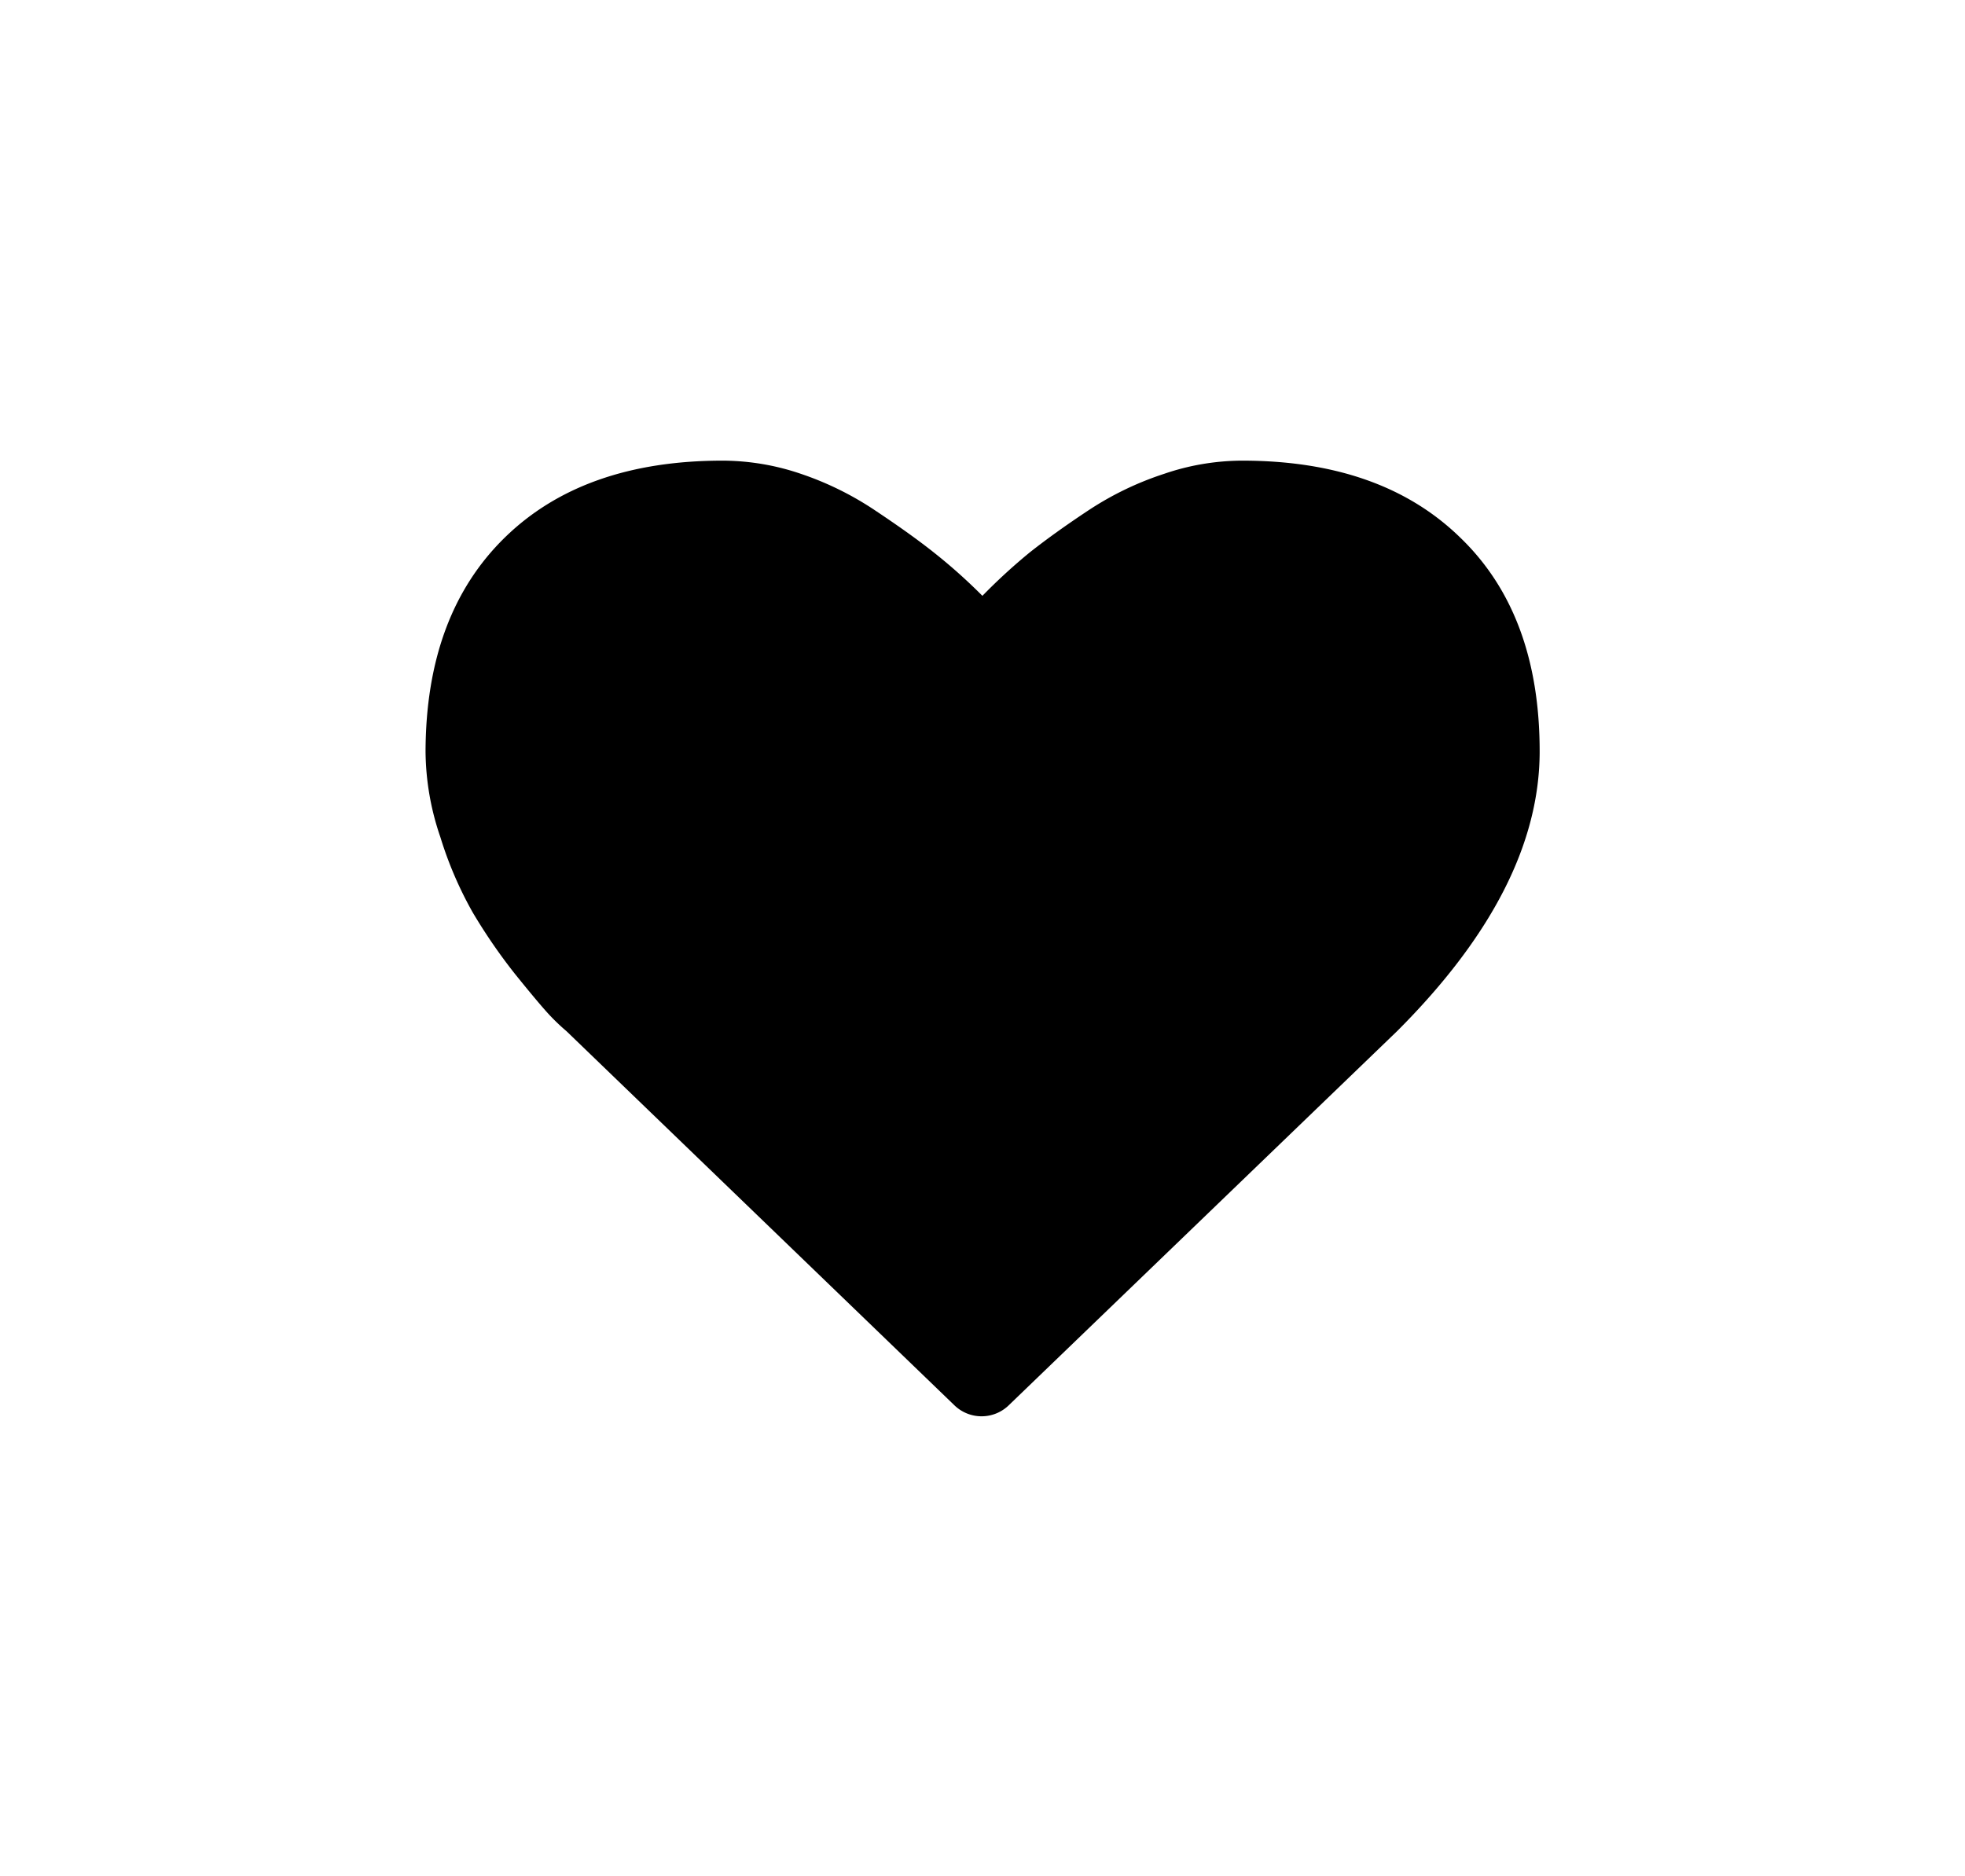 <svg id="Capa_1" data-name="Capa 1" xmlns="http://www.w3.org/2000/svg" viewBox="0 0 95.63 91.29"><path d="M71.07,26.17q-3.84-3.75-10.62-3.75a11.84,11.84,0,0,0-3.82.65A15.21,15.21,0,0,0,53,24.82c-1.12.74-2.08,1.43-2.89,2.07A28.15,28.15,0,0,0,47.81,29a26.58,26.58,0,0,0-2.3-2.06c-.8-.64-1.77-1.33-2.88-2.07A15.21,15.21,0,0,0,39,23.07a11.9,11.9,0,0,0-3.83-.65q-6.78,0-10.61,3.75t-3.85,10.4a13.07,13.07,0,0,0,.72,4.17A18.48,18.48,0,0,0,23,44.4a27,27,0,0,0,2.06,3q1.16,1.44,1.68,2a10.29,10.29,0,0,0,.83.79l18.87,18.2a1.9,1.9,0,0,0,2.66,0L68,50.18q6.93-6.93,6.93-13.61T71.07,26.17Z"/></svg>
